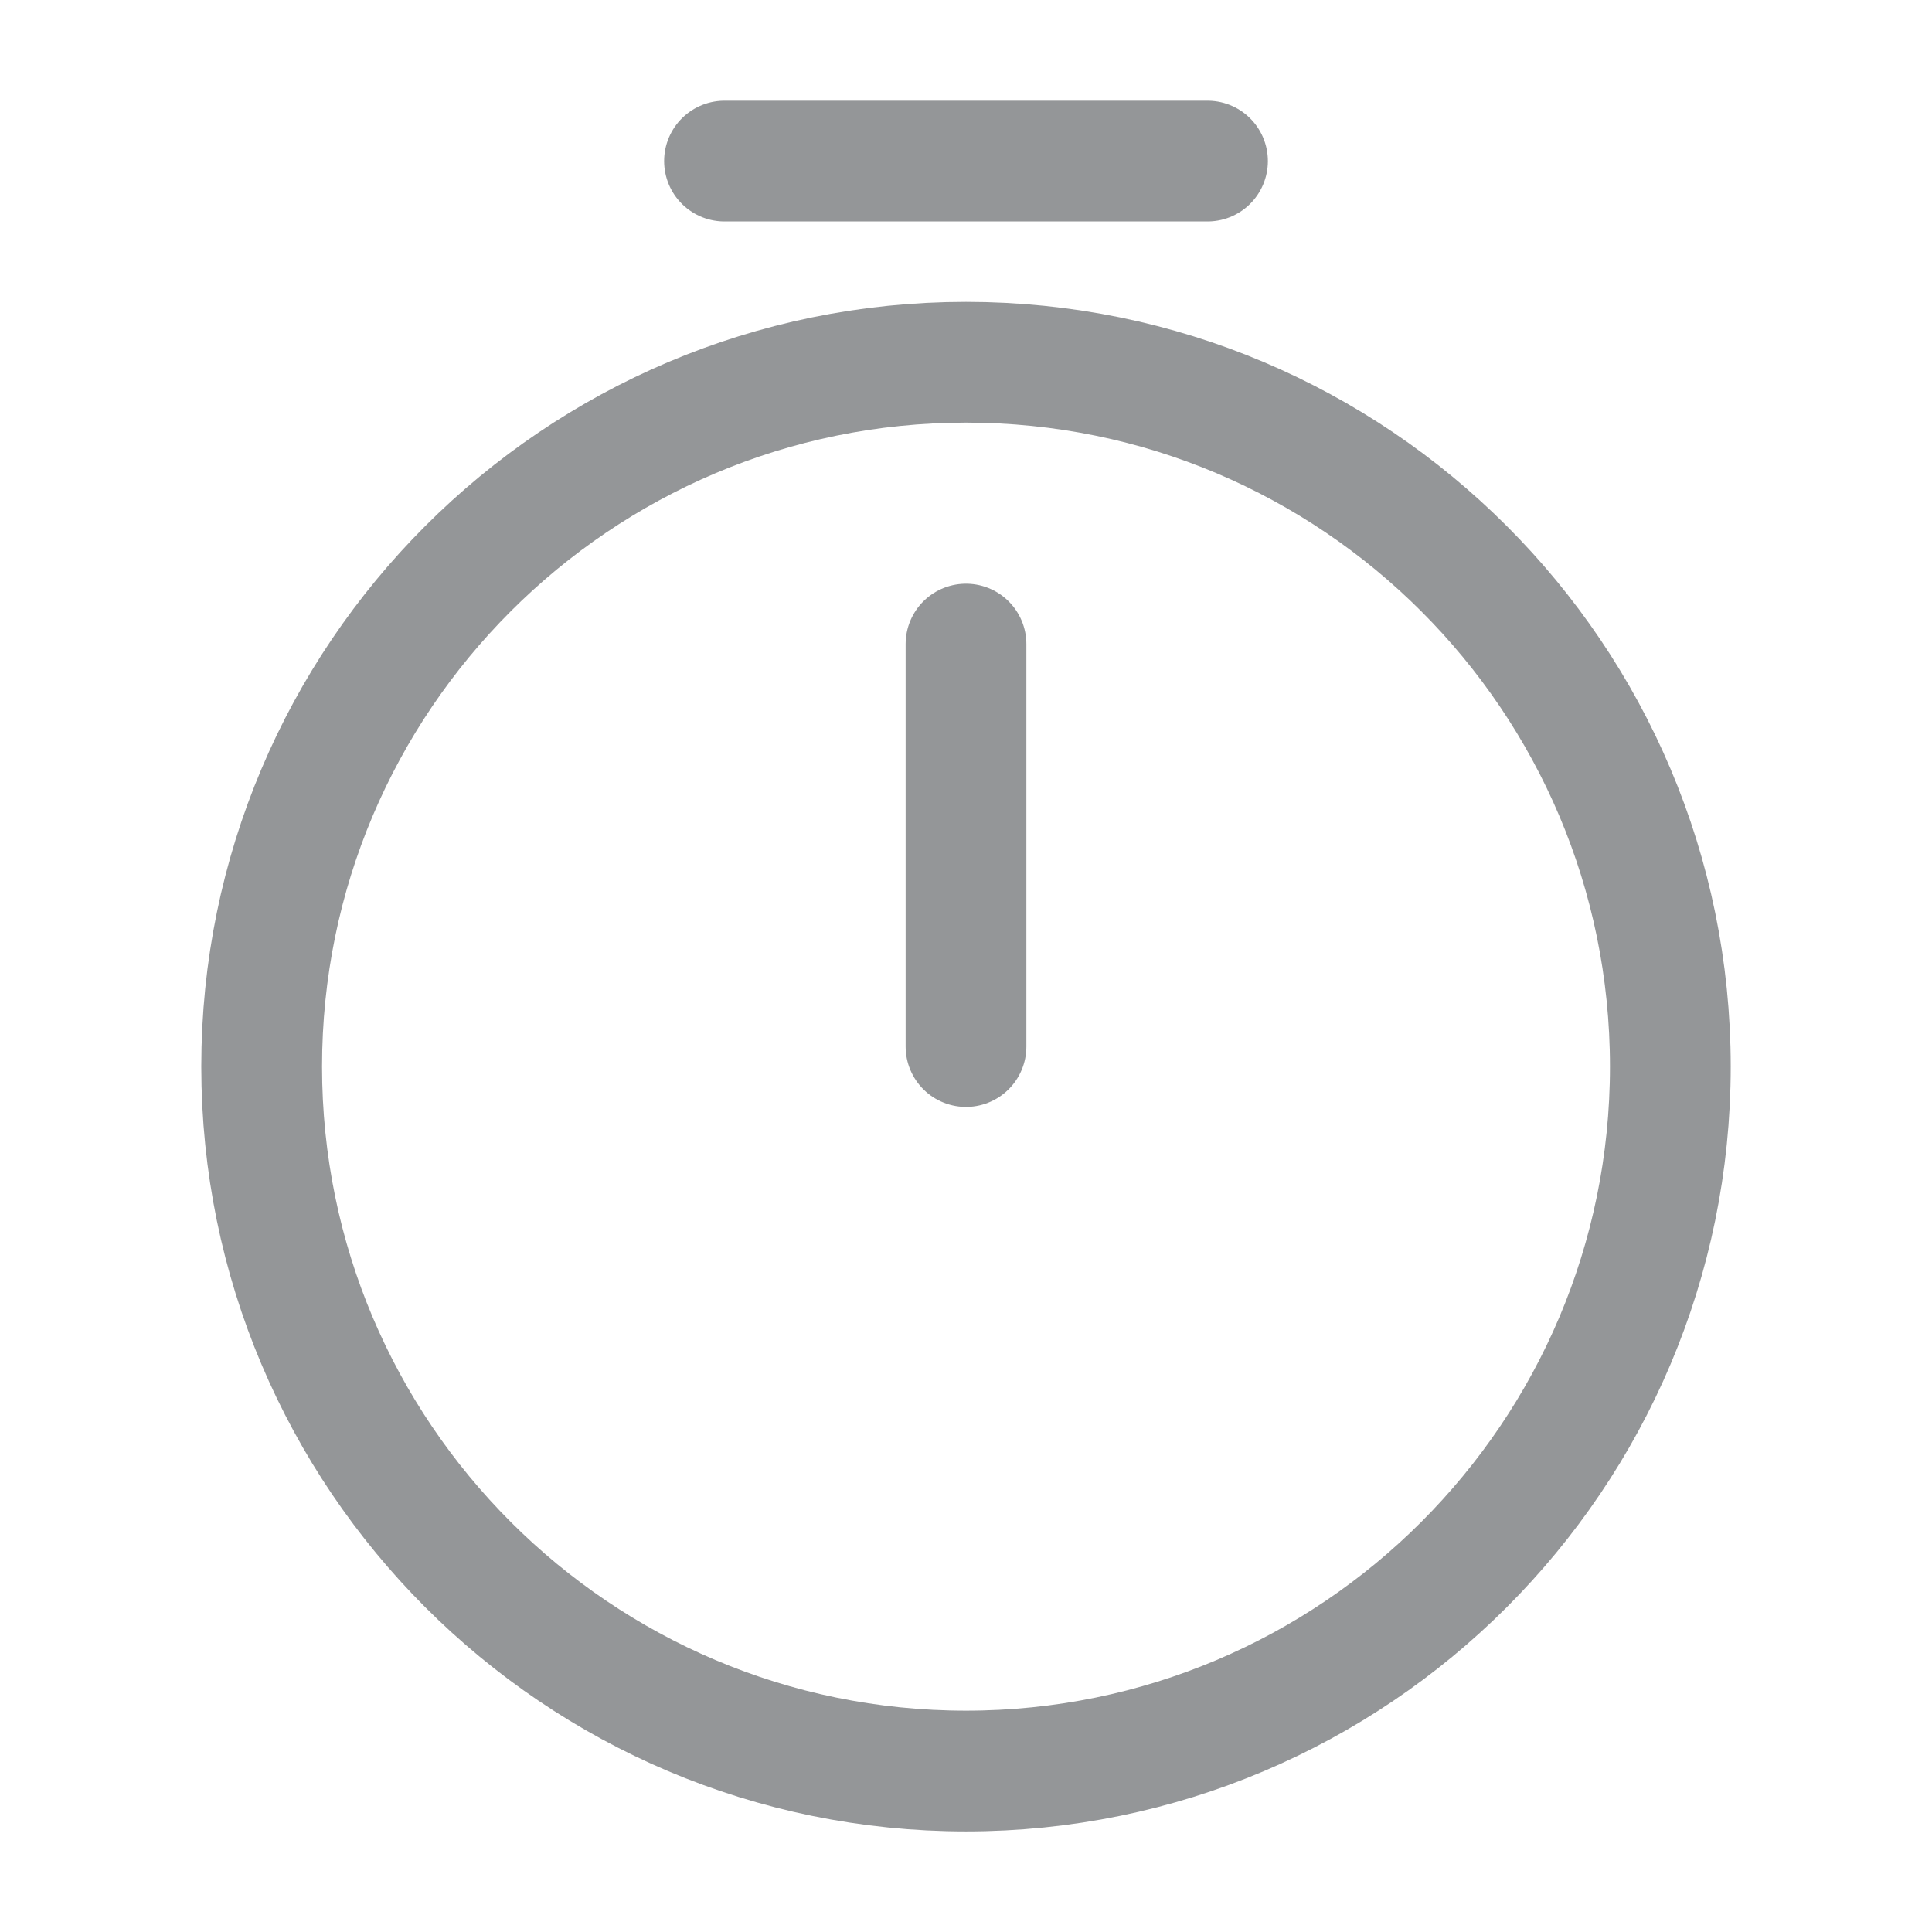 <svg width="16" height="16" viewBox="0 0 16 16" fill="none" xmlns="http://www.w3.org/2000/svg">
<g id="timer">
<path id="Vector" d="M13.833 8.833C13.833 12.053 11.22 14.667 8 14.667C4.78 14.667 2.167 12.053 2.167 8.833C2.167 5.613 4.78 3 8 3C11.22 3 13.833 5.613 13.833 8.833Z" stroke="#949698" stroke-linecap="round" stroke-linejoin="round"/>
<path id="Vector_2" d="M8 5.334V8.667" stroke="#949698" stroke-linecap="round" stroke-linejoin="round"/>
<path id="Vector_3" d="M6 1.334H10" stroke="#949698" stroke-miterlimit="10" stroke-linecap="round" stroke-linejoin="round"/>
</g>
</svg>
